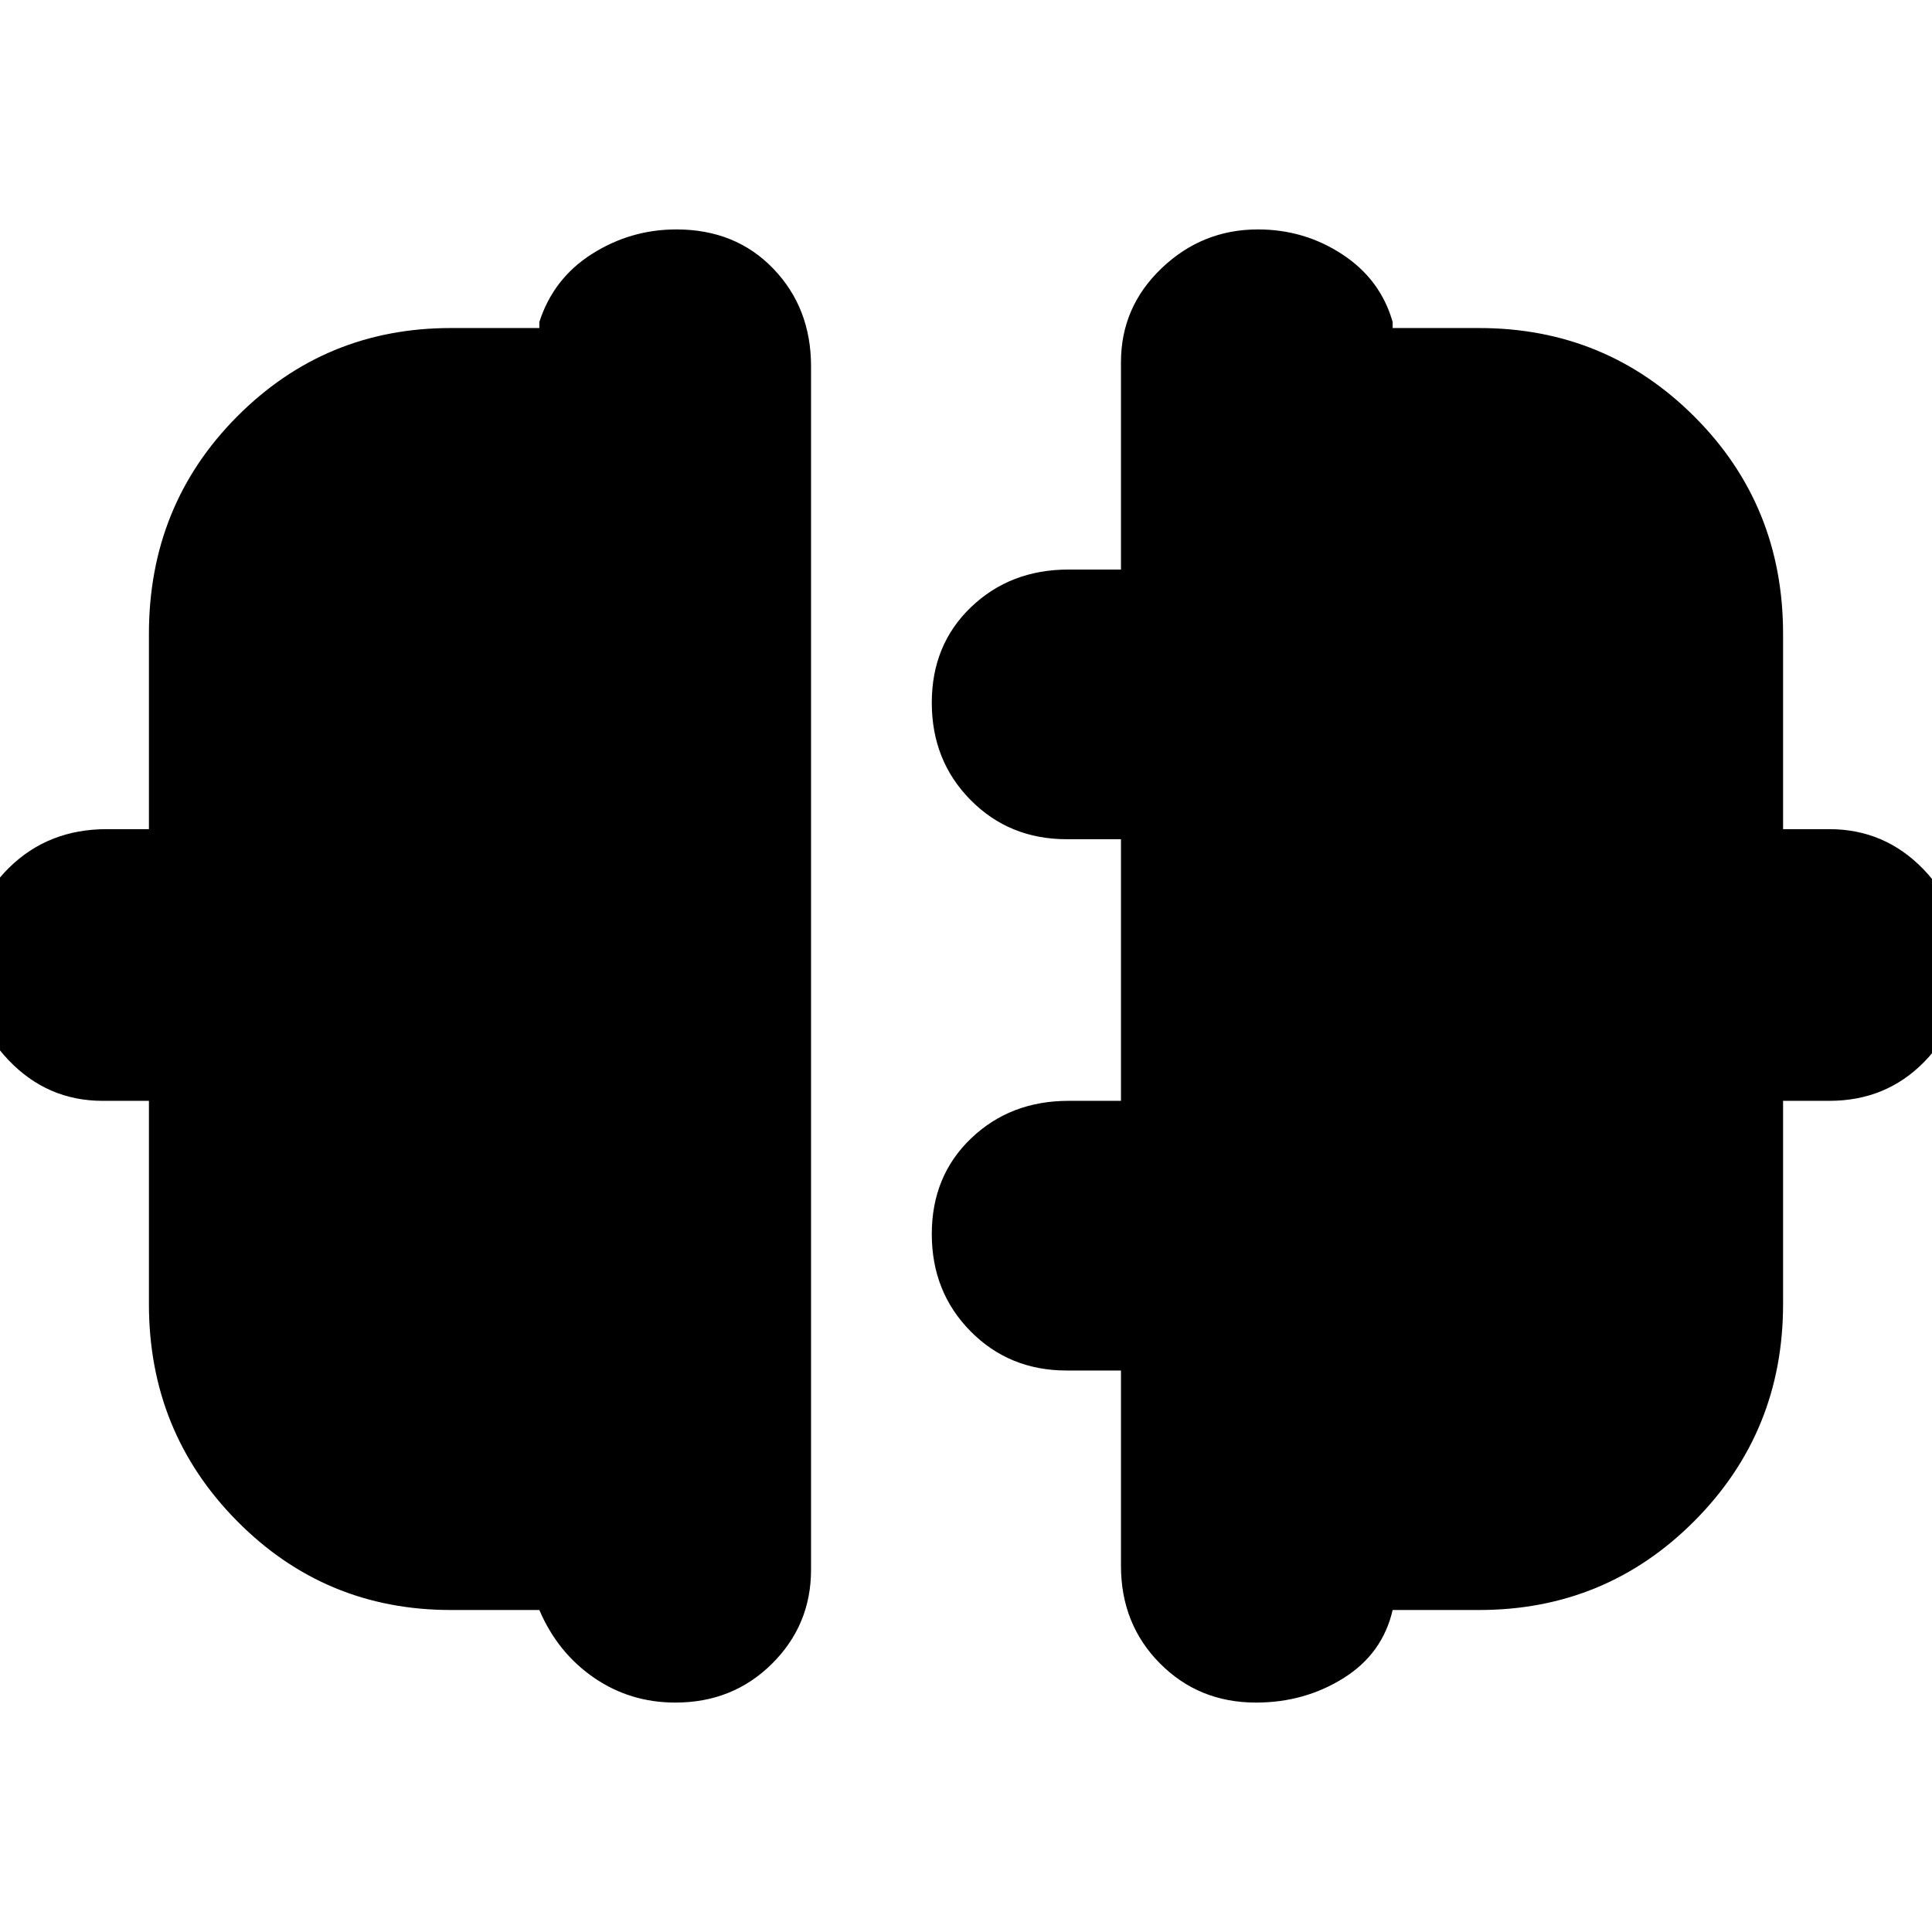 <svg xmlns="http://www.w3.org/2000/svg" height="24" viewBox="0 -960 960 960" width="24"><path d="M74-312v-101H51q-27.45 0-46.73-20.2Q-15-453.4-15-481.32q0-28.34 19.5-47.51Q24-548 53-548h21v-97q0-63.92 43.75-107.96Q161.5-797 224-797h44v-3q7-21.7 26.2-33.85Q313.4-846 336.07-846q29.42 0 48.18 19.5Q403-807 403-778v598q0 27.45-19.43 46.73-19.43 19.27-48 19.27Q313-114 295-126.45T268-160h-44q-62.5 0-106.25-44.25T74-312Zm812 0q0 63.5-44.04 107.75T735-160h-43q-5 21.7-24.41 33.85Q648.18-114 624.09-114q-28.44 0-47.76-19.5Q557-153 557-182v-97h-27q-28.48 0-47.74-19.5T463-346.82q0-28.81 19.5-47.5Q502-413 531-413h26v-130h-27q-28.48 0-47.74-19.5T463-610.82q0-28.81 19.5-47.5Q502-677 531-677h26v-103q0-27.45 20.2-46.72Q597.4-846 625.07-846q23.1 0 42.01 12.45Q686-821.1 692-800v3h43q62.92 0 106.96 44.04Q886-708.92 886-645v97h23q27.45 0 46.72 19.91Q975-508.18 975-479.84q0 28.33-18.98 47.59Q937.05-413 909-413h-23v101Z"/></svg>